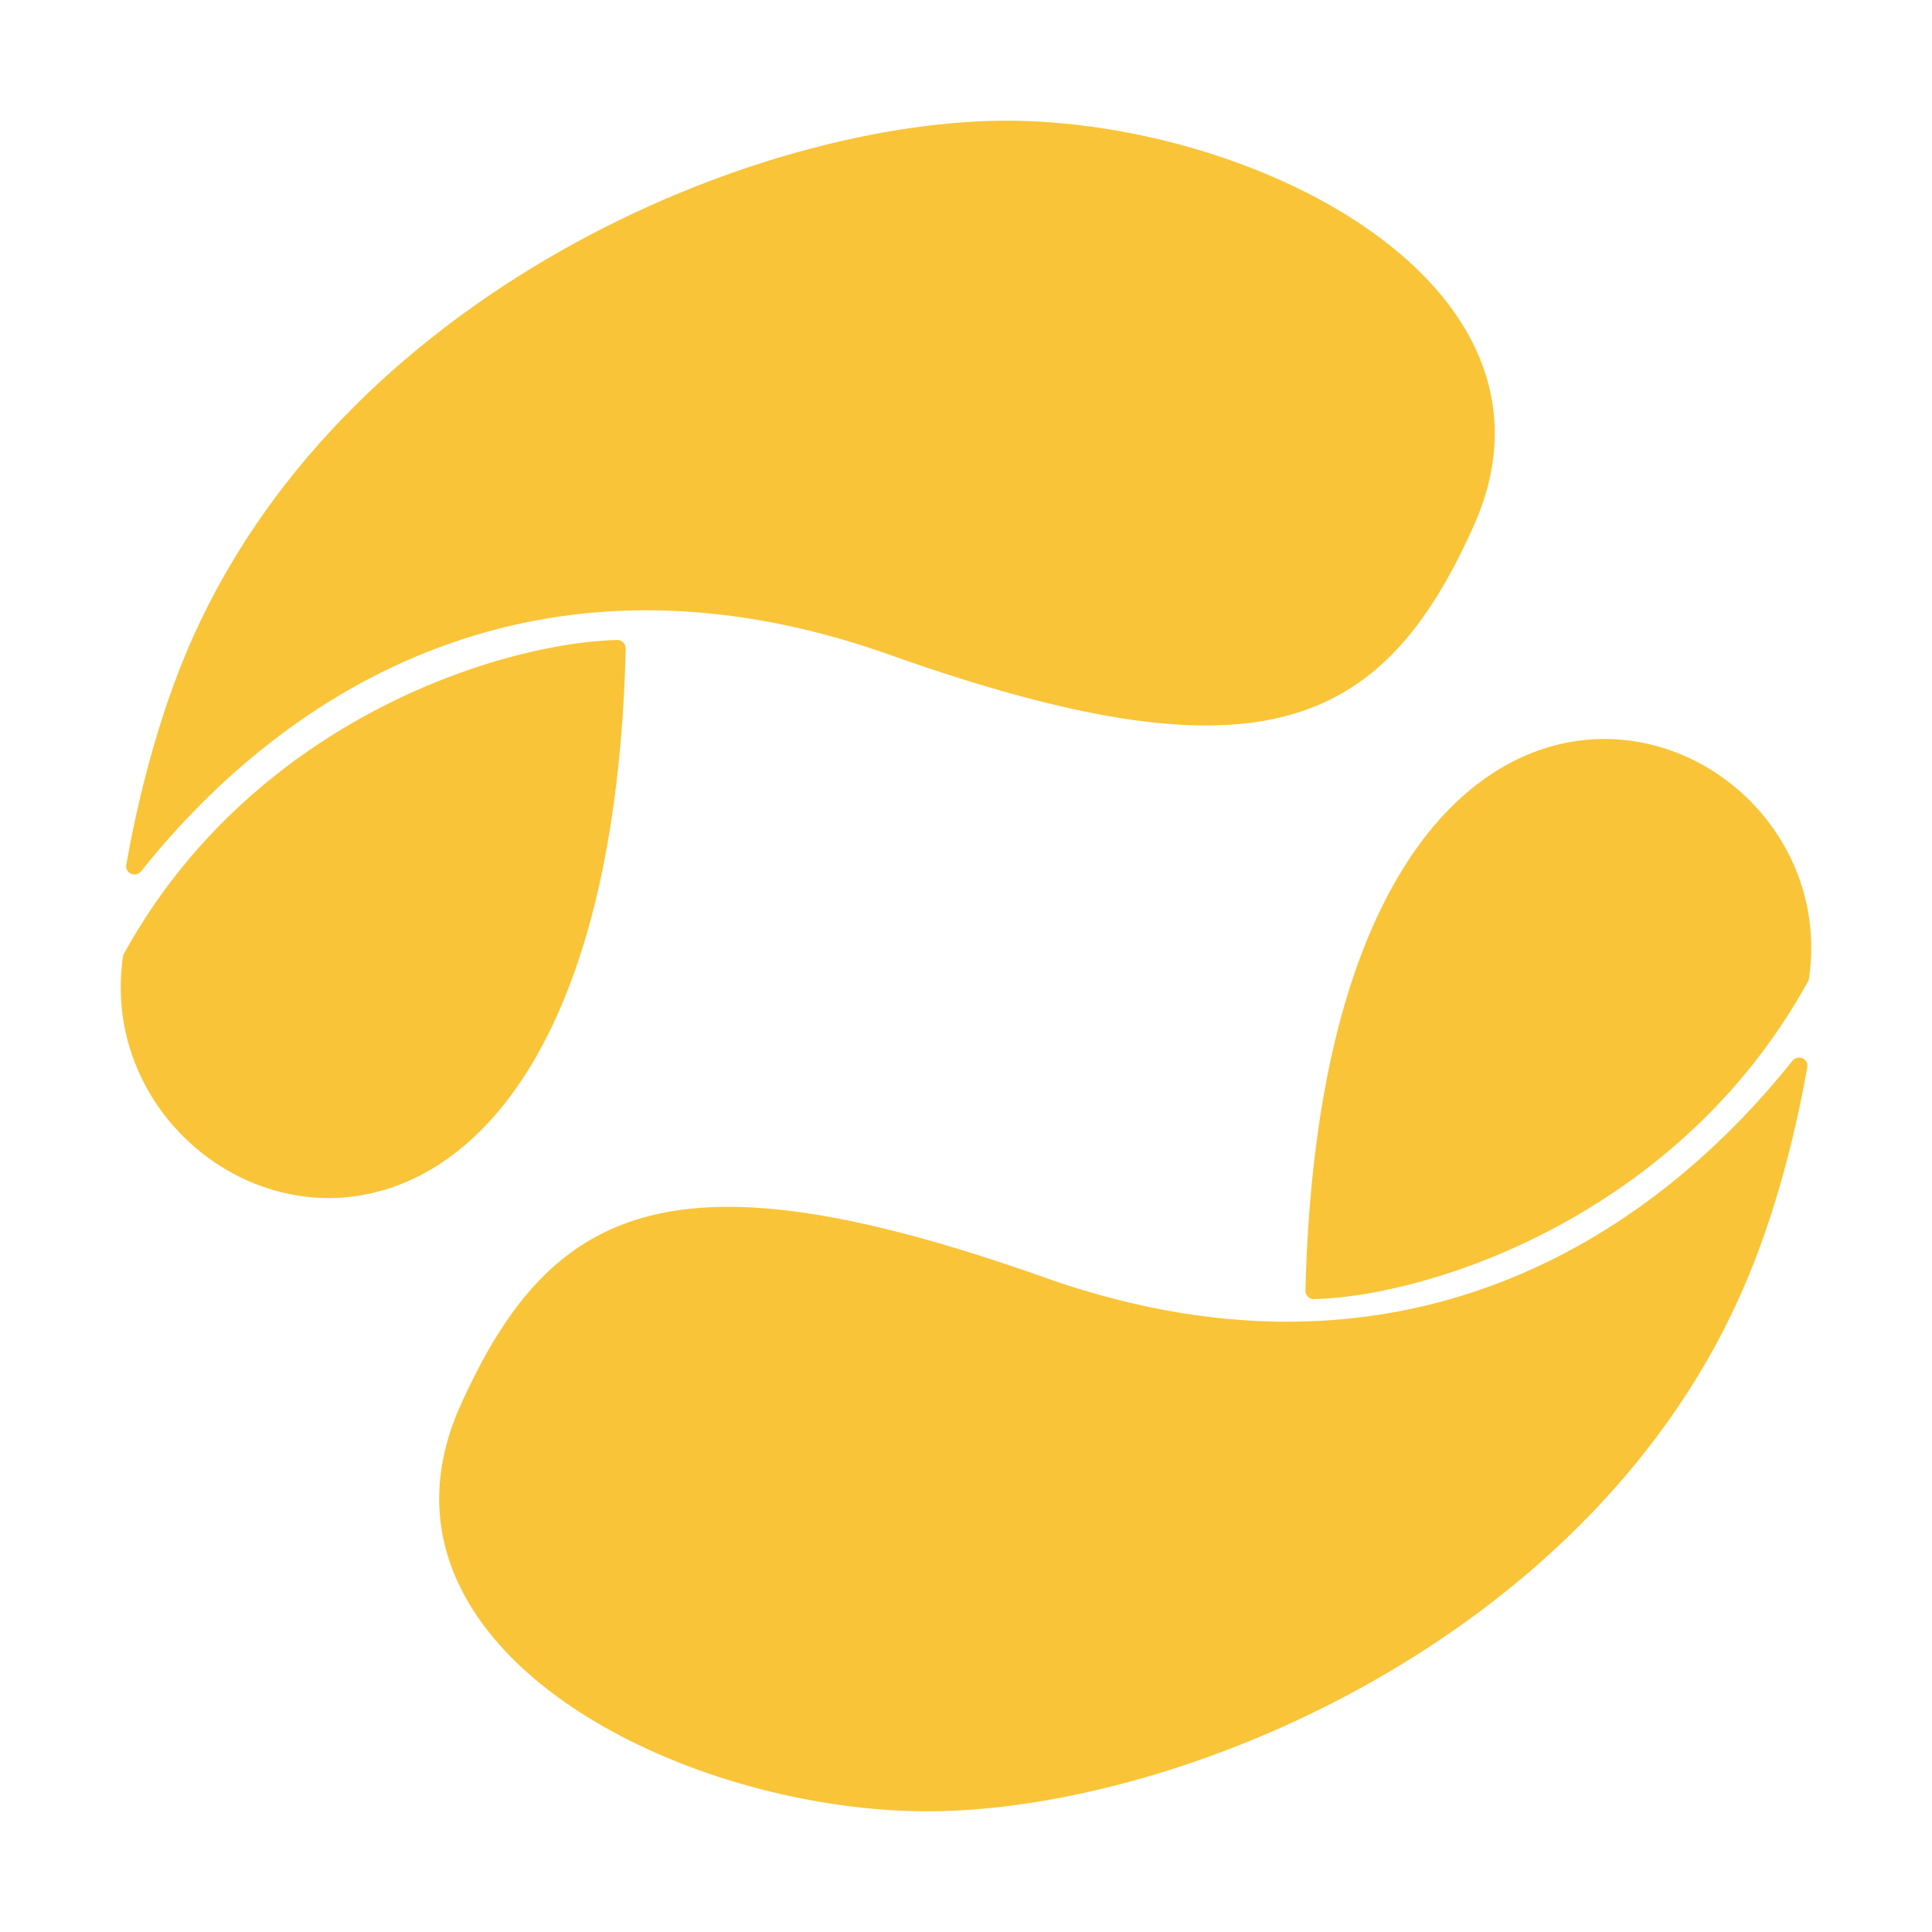 <svg xmlns="http://www.w3.org/2000/svg" width="16" height="16" fill="#F9C438" data-big="true"><path d="M7.364 5.421c-2.91-1.03-4.99.282-6.195 1.794-.046.055-.134.02-.123-.053.07-.4.235-1.184.559-1.9 1.314-2.915 4.81-4.332 6.89-4.26 2.08.074 4.572 1.435 3.708 3.357-.763 1.7-1.796 2.142-4.84 1.062"/><path d="M5.182 5.373c0-.038-.028-.073-.07-.073-.967.025-3.022.665-4.087 2.601a.1.1 0 0 0-.007.025c-.33 2.315 4.006 3.826 4.164-2.553M8.649 10.579c2.91 1.03 4.99-.283 6.195-1.794.045-.055.133-.02.123.053-.07.4-.236 1.183-.56 1.9-1.31 2.915-4.806 4.332-6.886 4.26-2.08-.074-4.572-1.435-3.708-3.357.76-1.696 1.796-2.138 4.836-1.062"/><path d="M10.811 10.686c0 .039.028.073.07.073.967-.024 3.03-.696 4.094-2.635q.006-.01.007-.025c.33-2.312-4.013-3.792-4.171 2.587"/></svg>